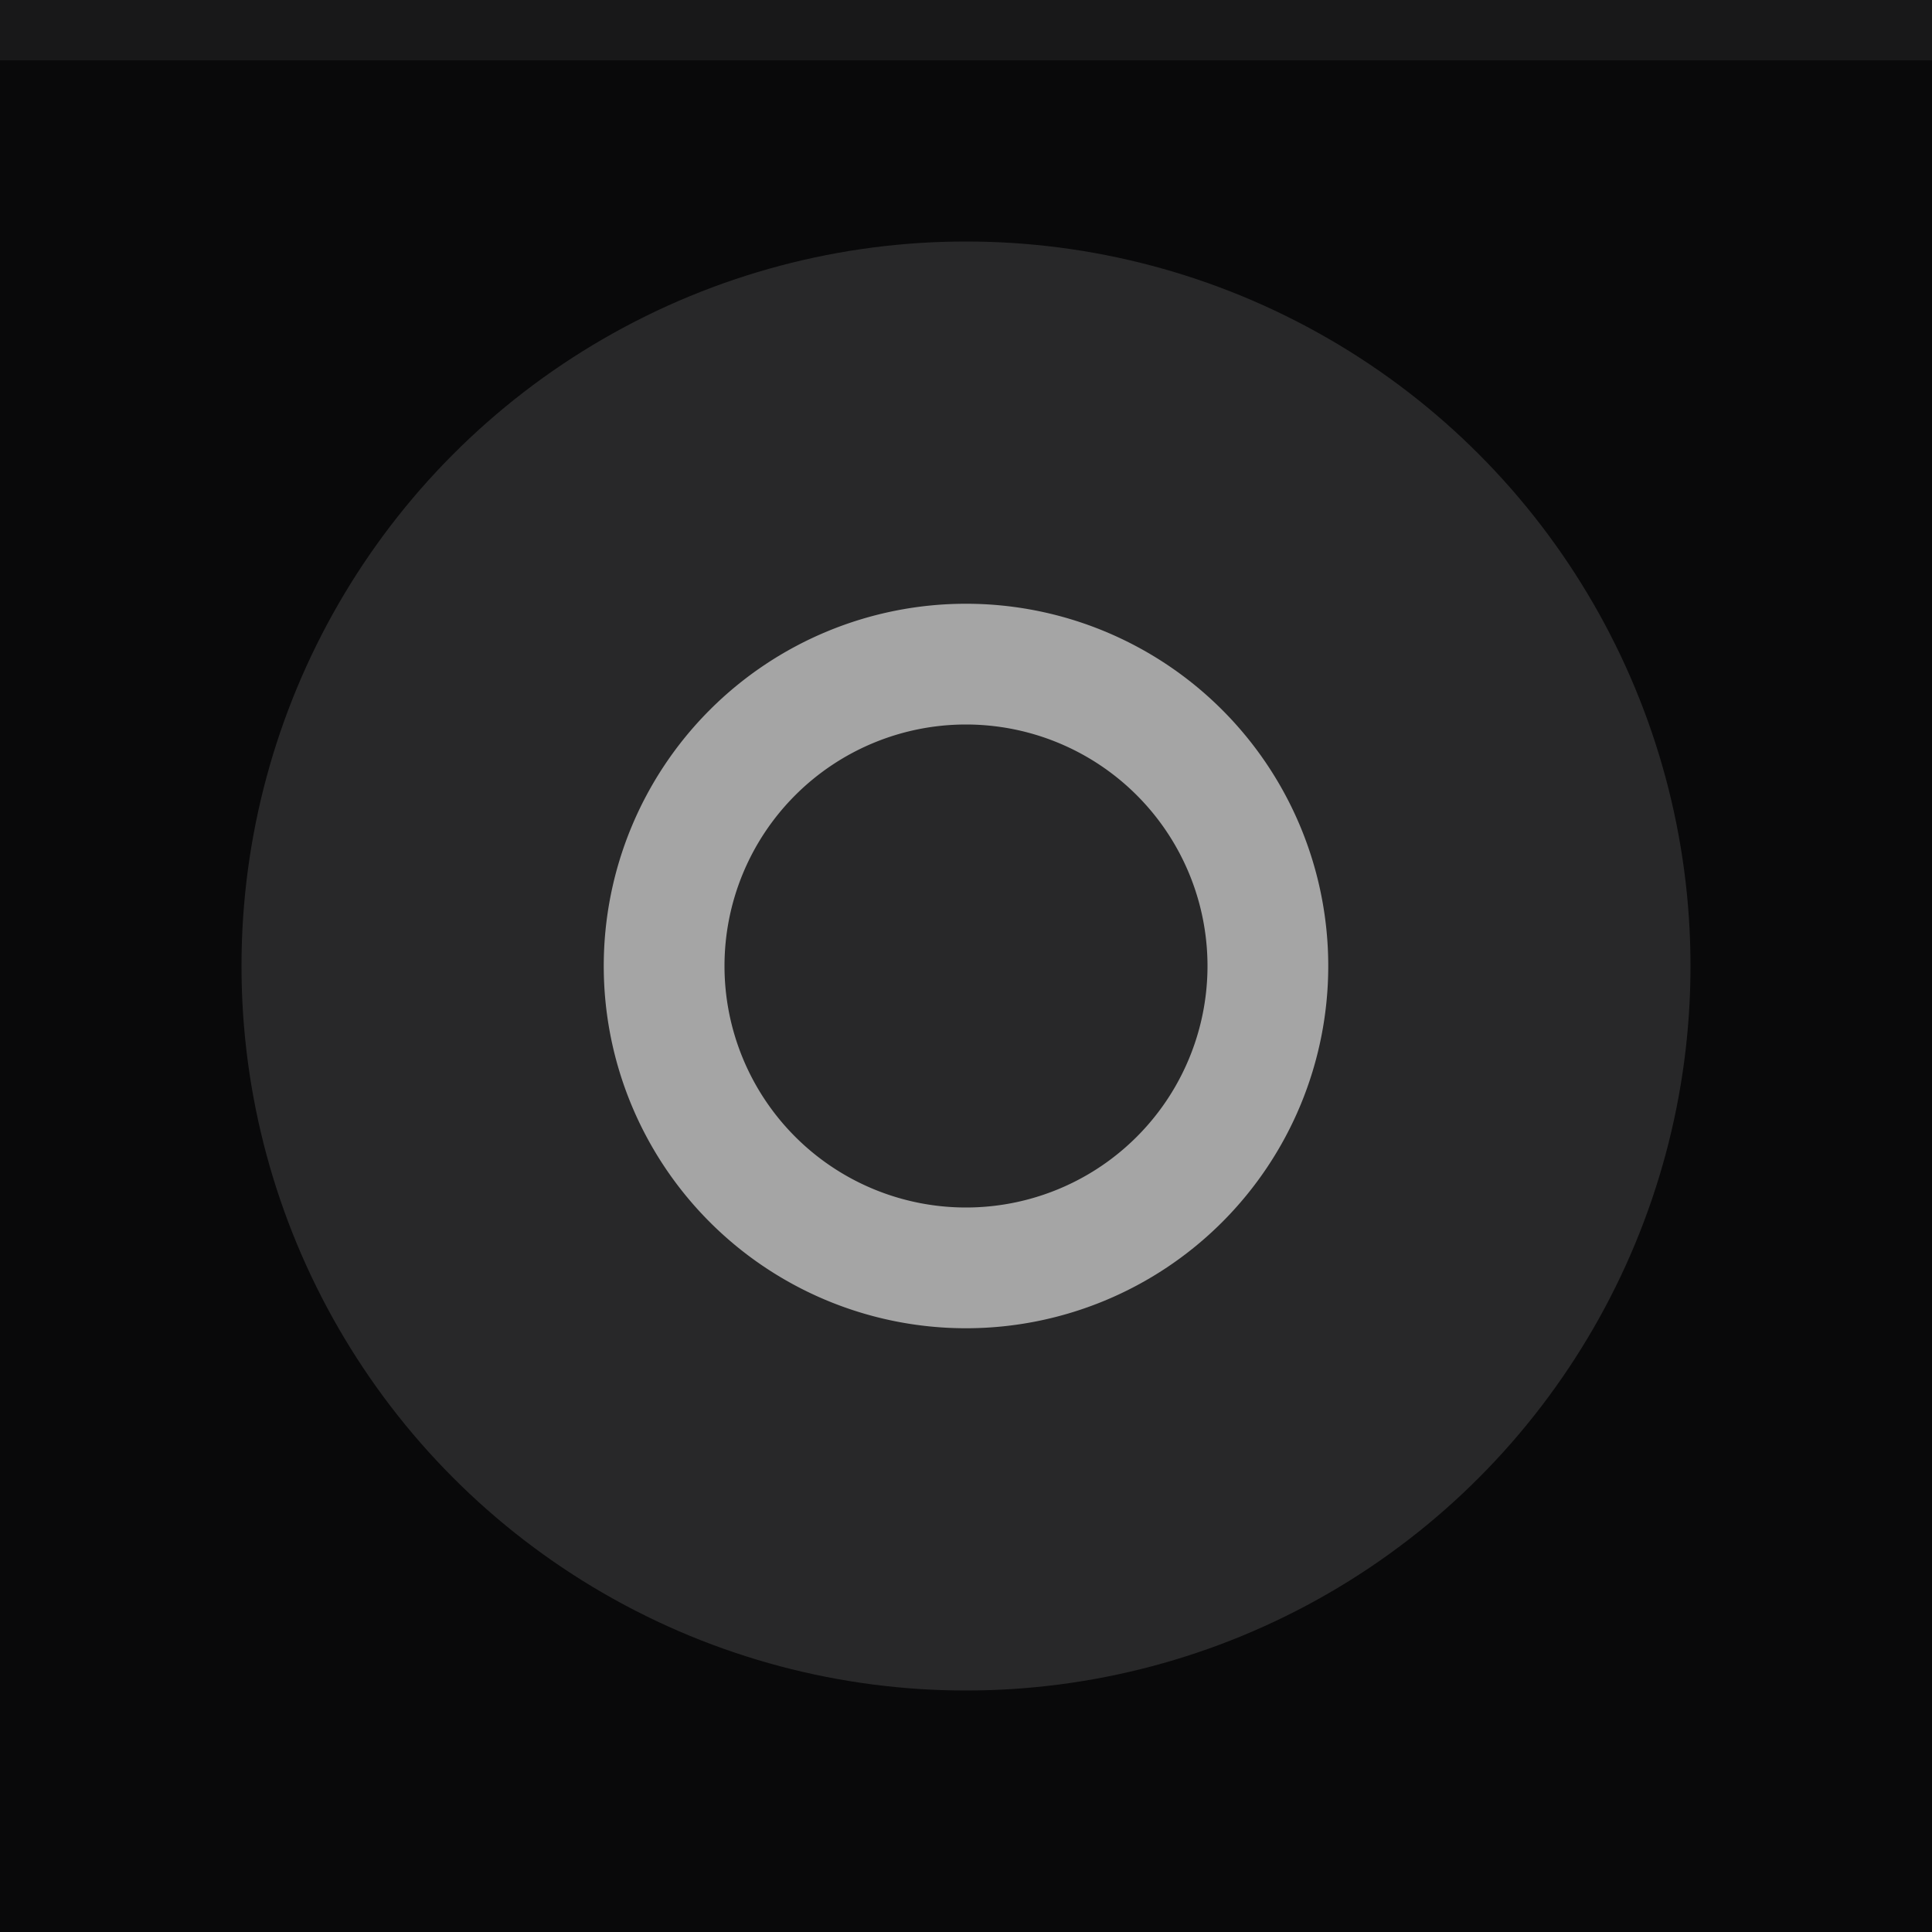 <?xml version="1.0" encoding="UTF-8" standalone="no"?>
<svg
   width="24"
   height="24"
   viewBox="0 0 24 24"
   version="1.1"
   id="svg6978"
   sodipodi:docname="stick-pressed.svg"
   inkscape:version="1.2 (dc2aedaf03, 2022-05-15)"
   xmlns:inkscape="http://www.inkscape.org/namespaces/inkscape"
   xmlns:sodipodi="http://sodipodi.sourceforge.net/DTD/sodipodi-0.dtd"
   xmlns="http://www.w3.org/2000/svg"
   xmlns:svg="http://www.w3.org/2000/svg">
  <defs
     id="defs6982" />
  <sodipodi:namedview
     id="namedview6980"
     pagecolor="#505050"
     bordercolor="#ffffff"
     borderopacity="1"
     inkscape:showpageshadow="0"
     inkscape:pageopacity="0"
     inkscape:pagecheckerboard="1"
     inkscape:deskcolor="#505050"
     showgrid="false"
     inkscape:zoom="7.375"
     inkscape:cx="16"
     inkscape:cy="16.067797"
     inkscape:window-width="1413"
     inkscape:window-height="868"
     inkscape:window-x="27"
     inkscape:window-y="0"
     inkscape:window-maximized="1"
     inkscape:current-layer="svg6978" />
  <rect
     width="24"
     height="24"
     fill="#09090a"
     id="rect6968"
     x="0"
     y="0"
     style="stroke-width:0.75" />
  <rect
     width="24"
     height="0.75"
     fill="#a5a5a5"
     fill-opacity="0.1"
     id="rect6970"
     x="0"
     y="0"
     style="stroke-width:0.75" />
  <g
     fill="#a5a5a5"
     id="g6976"
     transform="scale(0.75)">
    <circle
       cx="16"
       cy="16"
       r="12"
       opacity="0.2"
       id="circle6972" />
    <path
       d="m 16,10 a 6,6 0 0 0 -6,6 6,6 0 0 0 6,6 6,6 0 0 0 6,-6 6,6 0 0 0 -6,-6 z m 0,2 a 4,4 0 0 1 4,4 4,4 0 0 1 -4,4 4,4 0 0 1 -4,-4 4,4 0 0 1 4,-4 z"
       id="path6974" />
  </g>
</svg>
